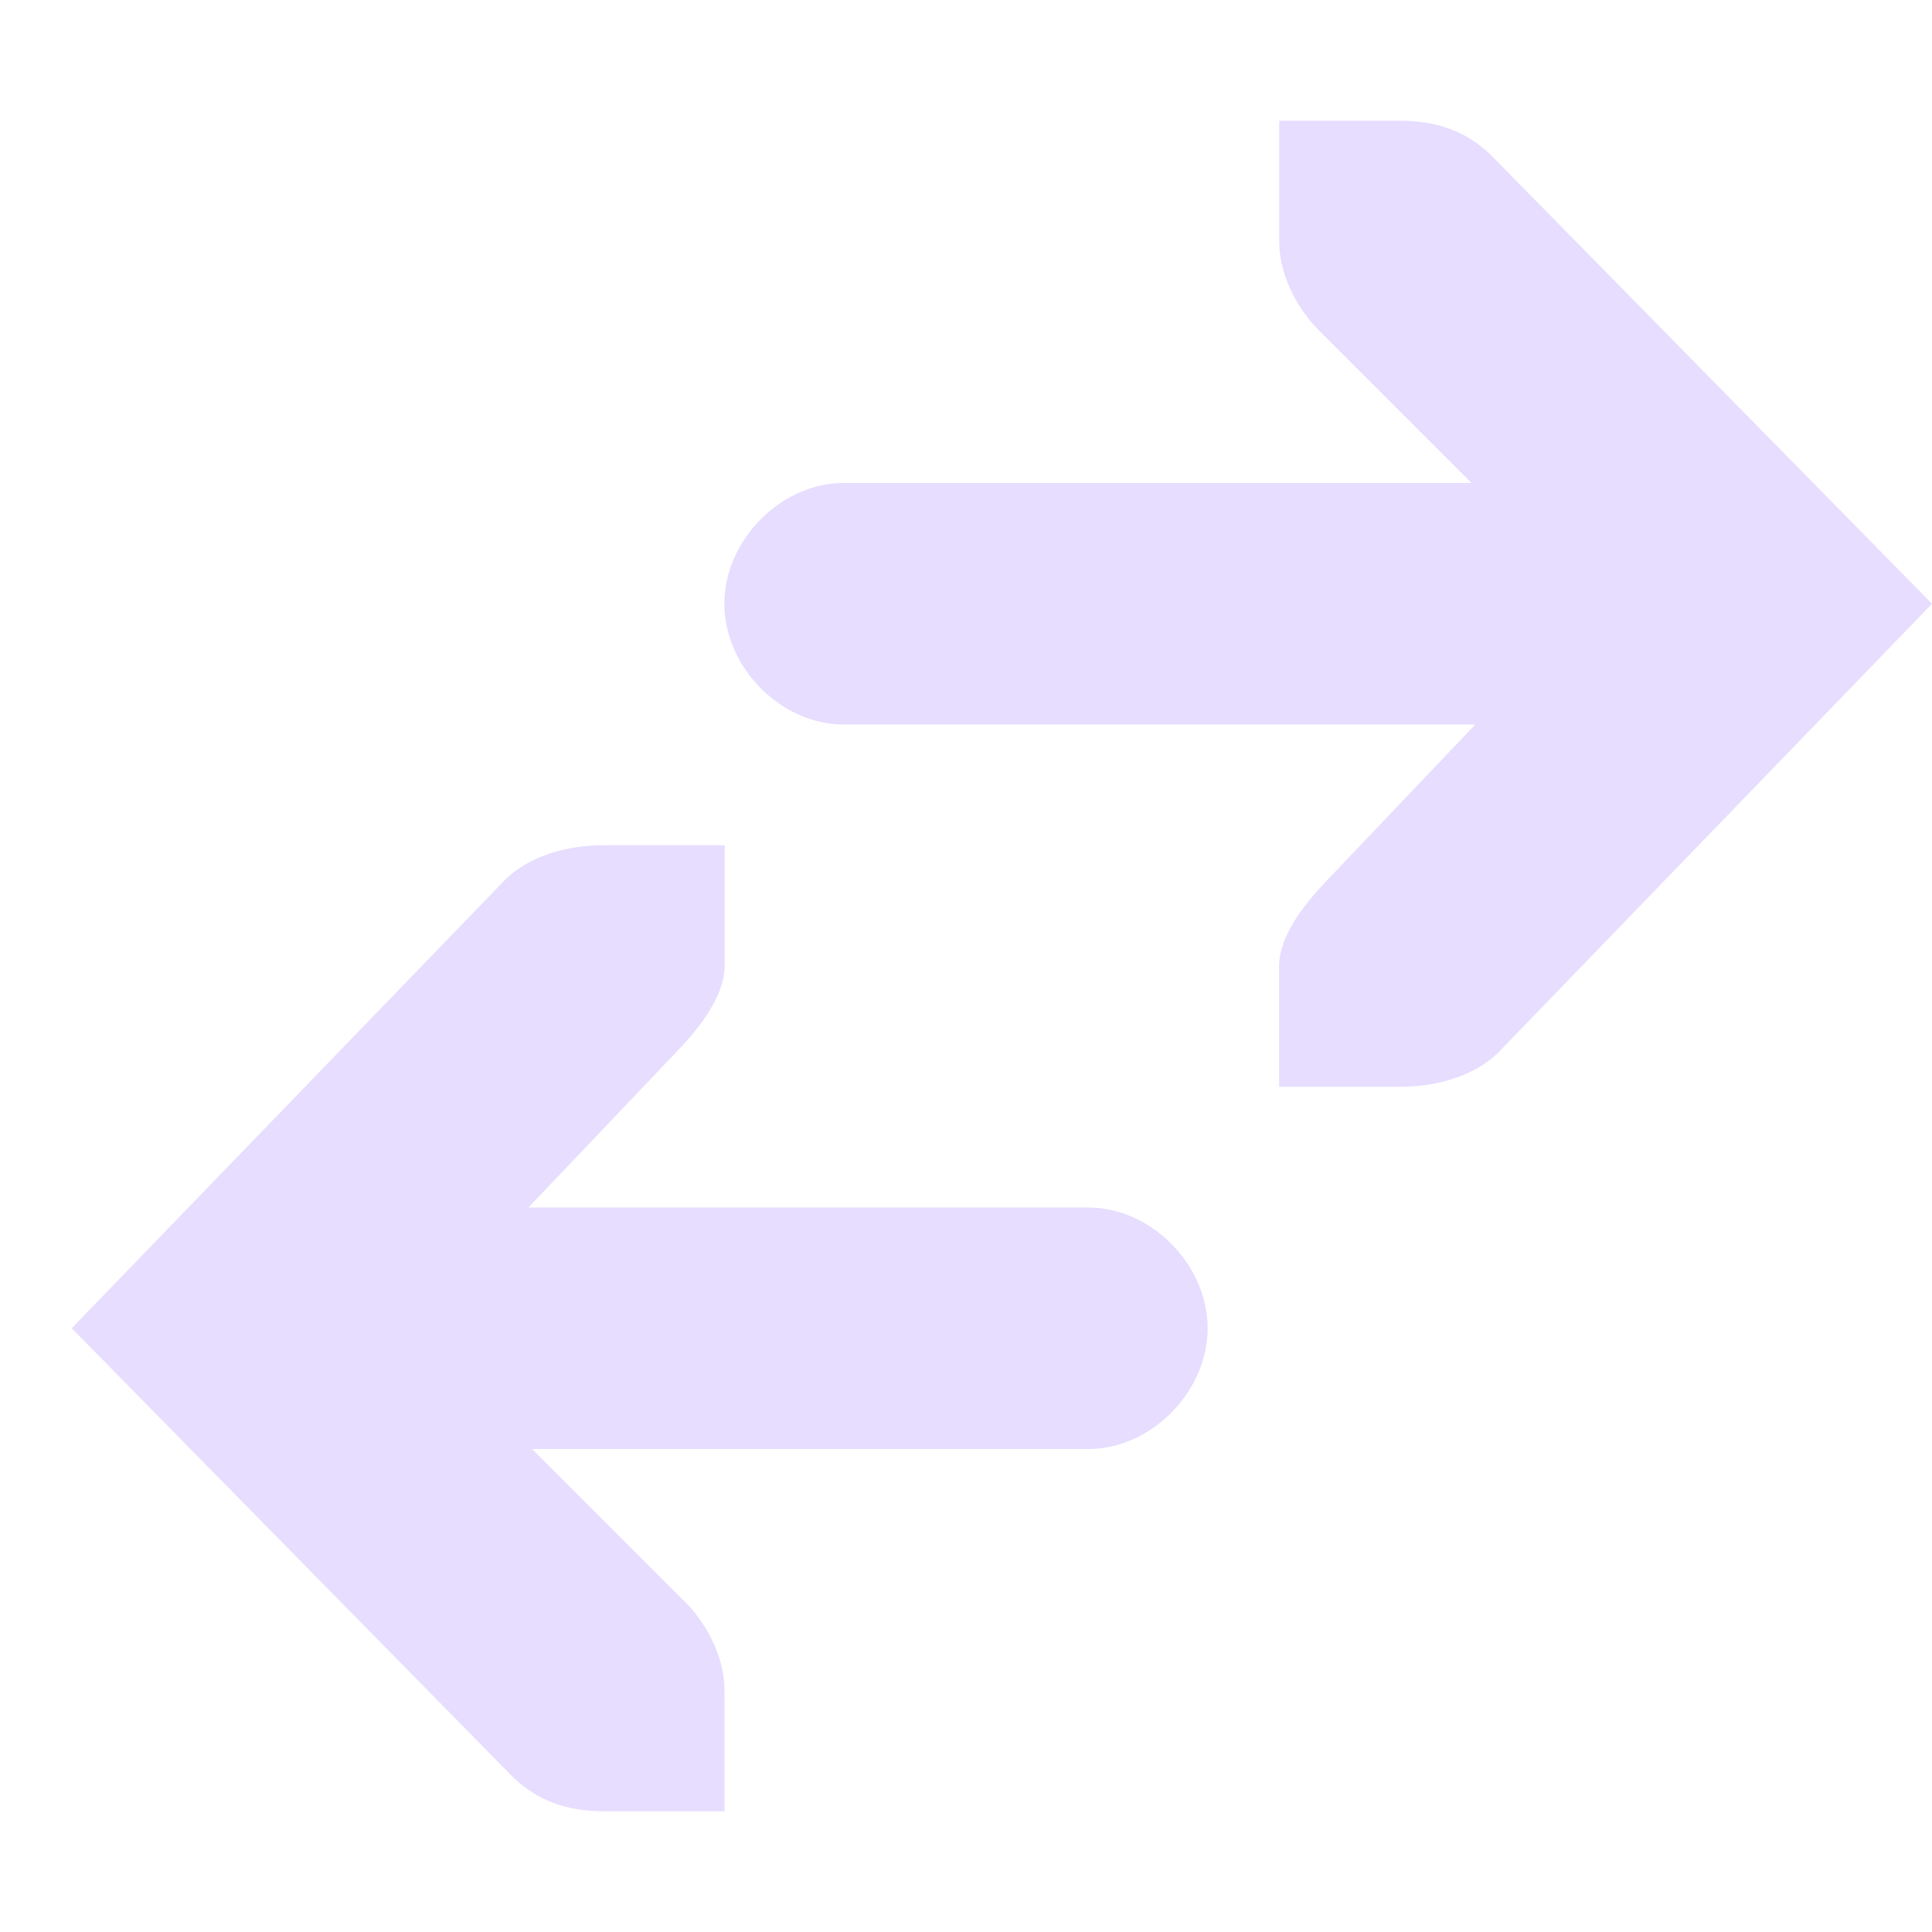<svg height="16" width="16" xmlns="http://www.w3.org/2000/svg">
  <g fill="#e6ddff" transform="translate(-281 -177)">
    <path d="m286 184c-.309 0-.615.09-.812.281l-3.594 3.719 3.656 3.719c.198.191.441.281.75.281h1v-1c-0-.257-.13-.529-.312-.719l-1.281-1.281h4.594c.528.007 1-.472 1-1s-.472-1.007-1-1h-4.625l1.219-1.281c.183-.19.406-.462.406-.719v-1z"/>
    <path d="m292.594 186c.309-0.0.615-.09.812-.281l3.594-3.719-3.656-3.719c-.198-.191-.441-.281-.75-.281h-1v1c0.0.257.13.529.312.719l1.281 1.281h-5.188c-.528-.007-1 .472-1 1s.472 1.007 1 1h5.219l-1.219 1.281c-.183.19-.406.462-.406.719v1z"/>
  </g>
</svg>
